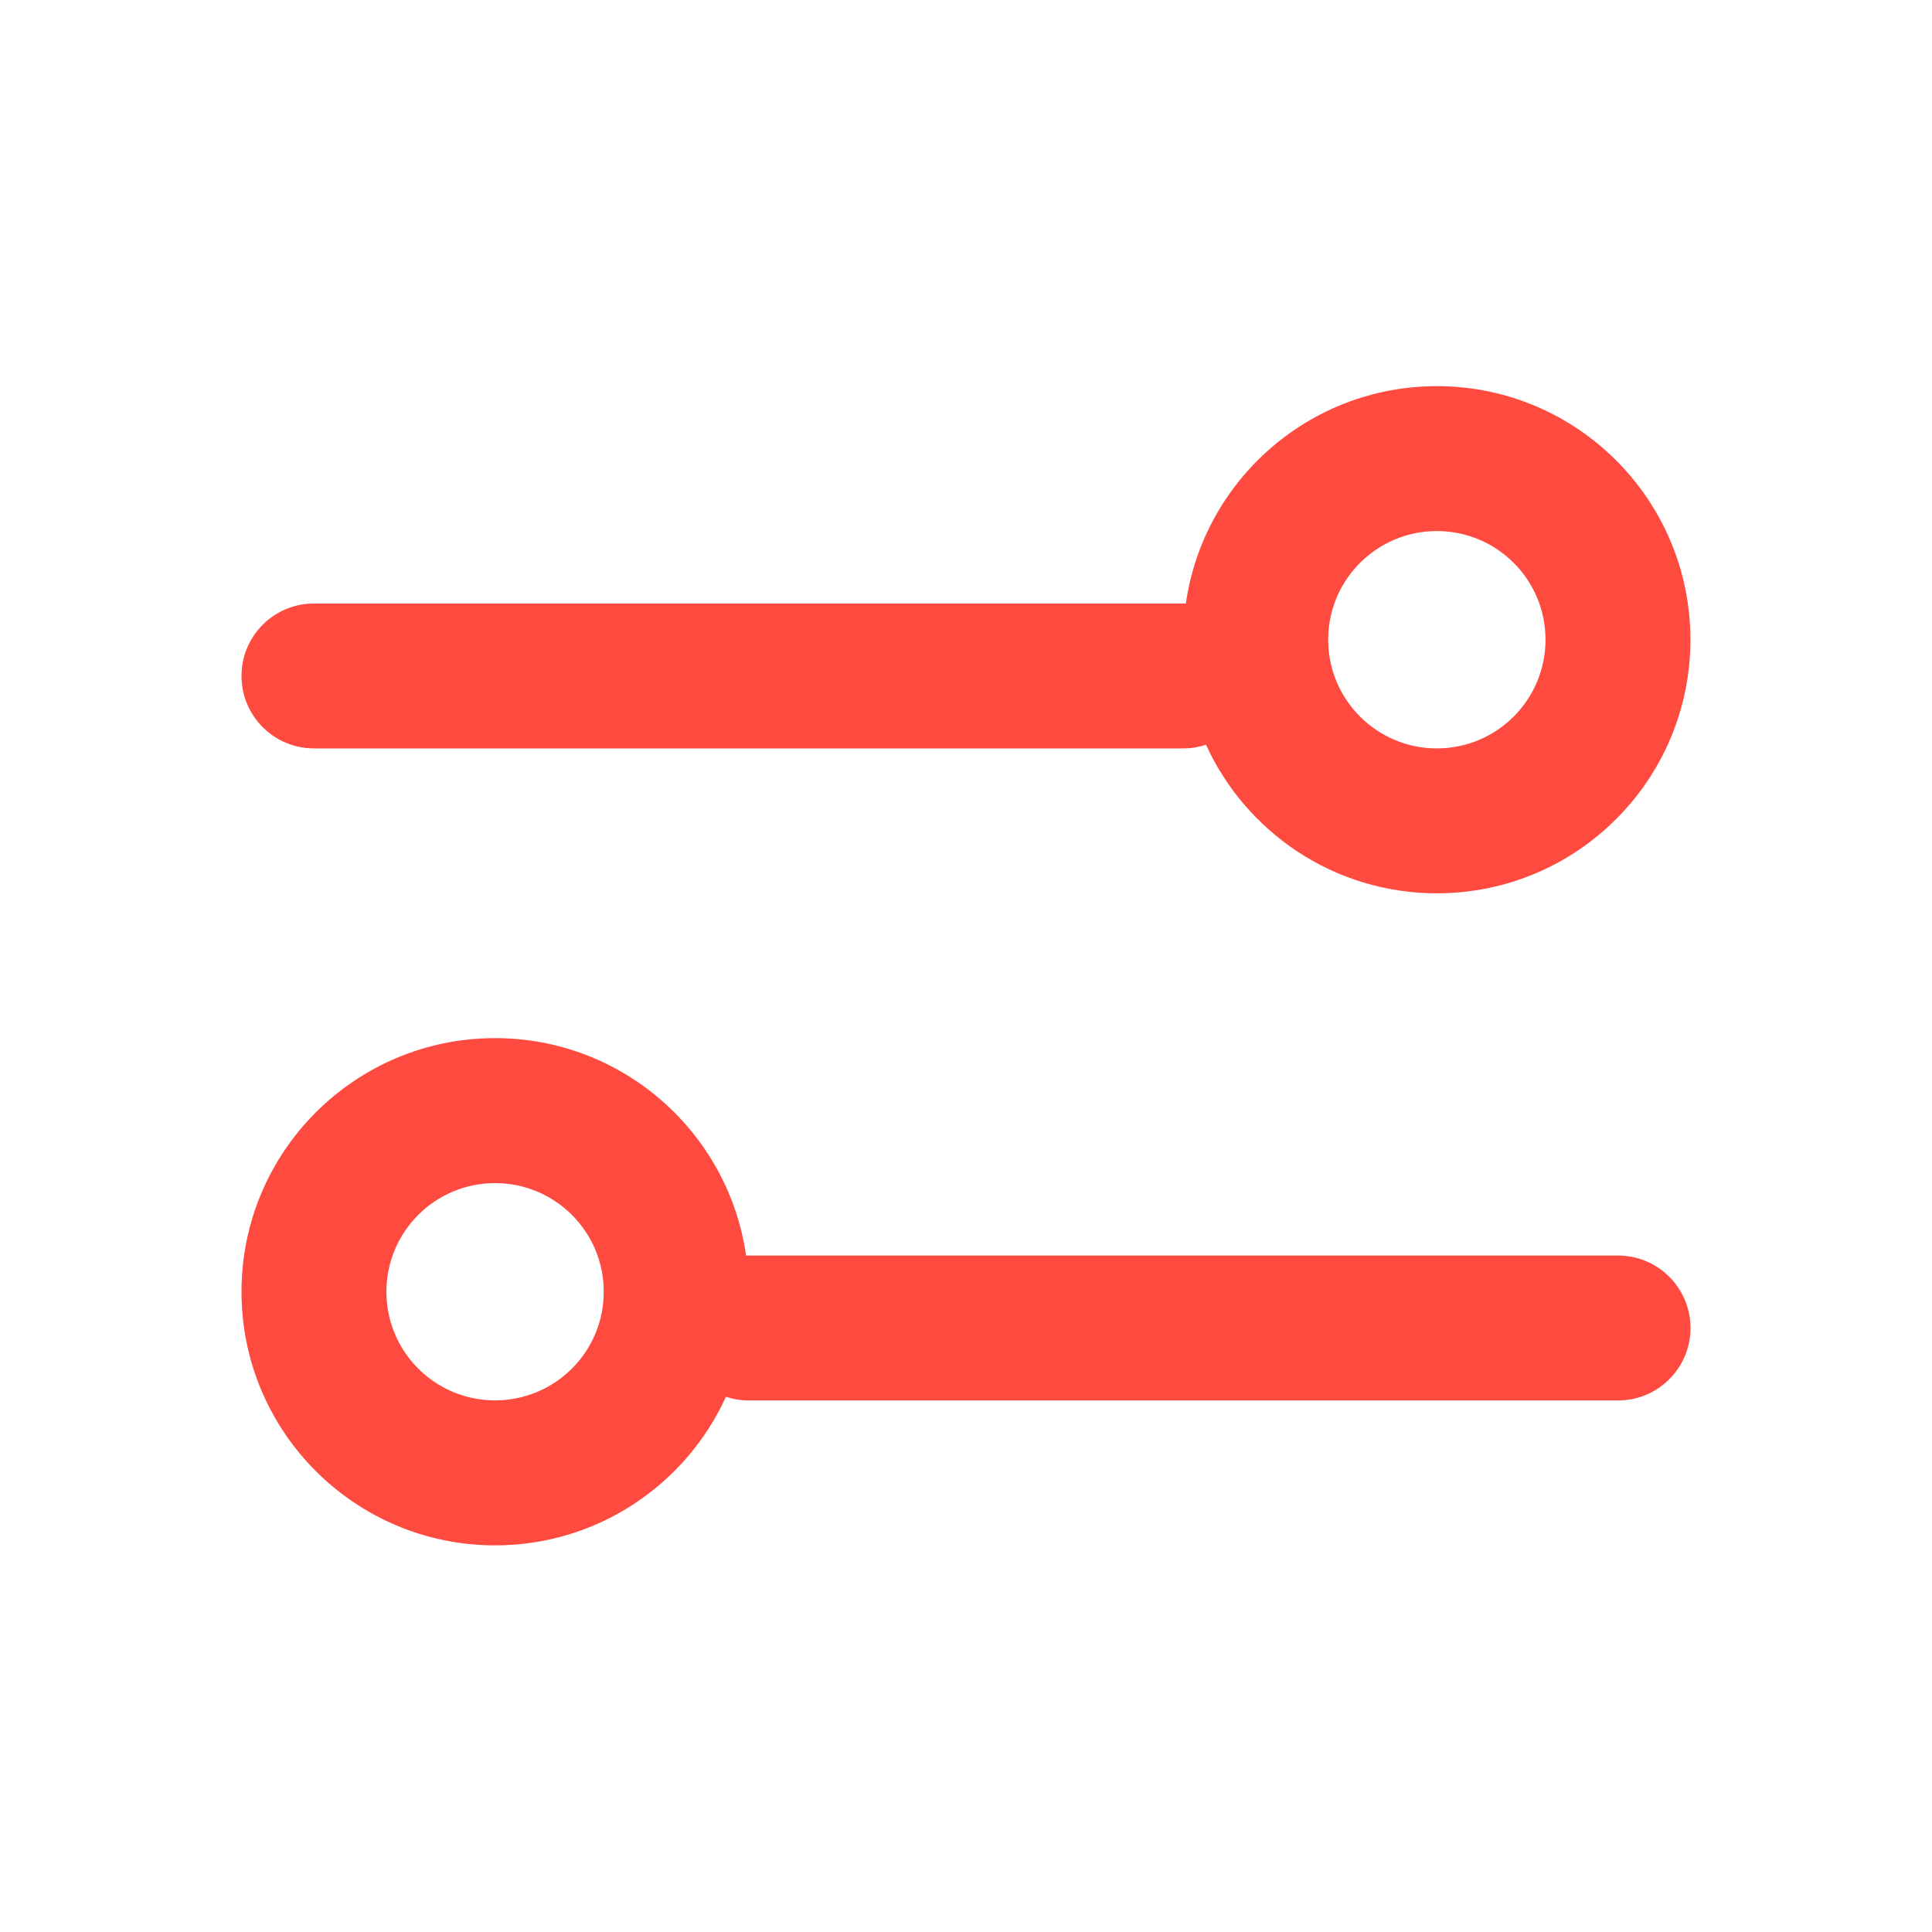 <svg width="24" height="24" viewBox="0 0 24 24" fill="none" xmlns="http://www.w3.org/2000/svg">
<path fill-rule="evenodd" clip-rule="evenodd" d="M19.199 7.947C19.199 8.692 18.595 9.297 17.849 9.297C17.104 9.297 16.499 8.692 16.499 7.947C16.499 7.201 17.104 6.597 17.849 6.597C18.595 6.597 19.199 7.201 19.199 7.947ZM20.999 7.947C20.999 9.687 19.589 11.097 17.849 11.097C16.575 11.097 15.478 10.34 14.982 9.252C14.893 9.281 14.798 9.297 14.7 9.297H3.9C3.403 9.297 3 8.894 3 8.397C3 7.9 3.403 7.497 3.9 7.497H14.7C14.71 7.497 14.721 7.497 14.731 7.497C14.949 5.971 16.262 4.797 17.849 4.797C19.589 4.797 20.999 6.207 20.999 7.947ZM7.5 16.047C7.5 16.792 6.896 17.396 6.15 17.396C5.404 17.396 4.8 16.792 4.8 16.047C4.8 15.301 5.404 14.697 6.15 14.697C6.896 14.697 7.5 15.301 7.5 16.047ZM6.15 19.197C7.424 19.197 8.522 18.44 9.018 17.351C9.107 17.381 9.202 17.397 9.3 17.397H20.1C20.597 17.397 21 16.994 21 16.497C21 16 20.597 15.597 20.1 15.597H9.3C9.29 15.597 9.279 15.597 9.268 15.597C9.05 14.07 7.737 12.896 6.15 12.896C4.41 12.896 3 14.307 3 16.047C3 17.786 4.41 19.197 6.15 19.197Z" fill="#FF4A3F"/>
</svg>

